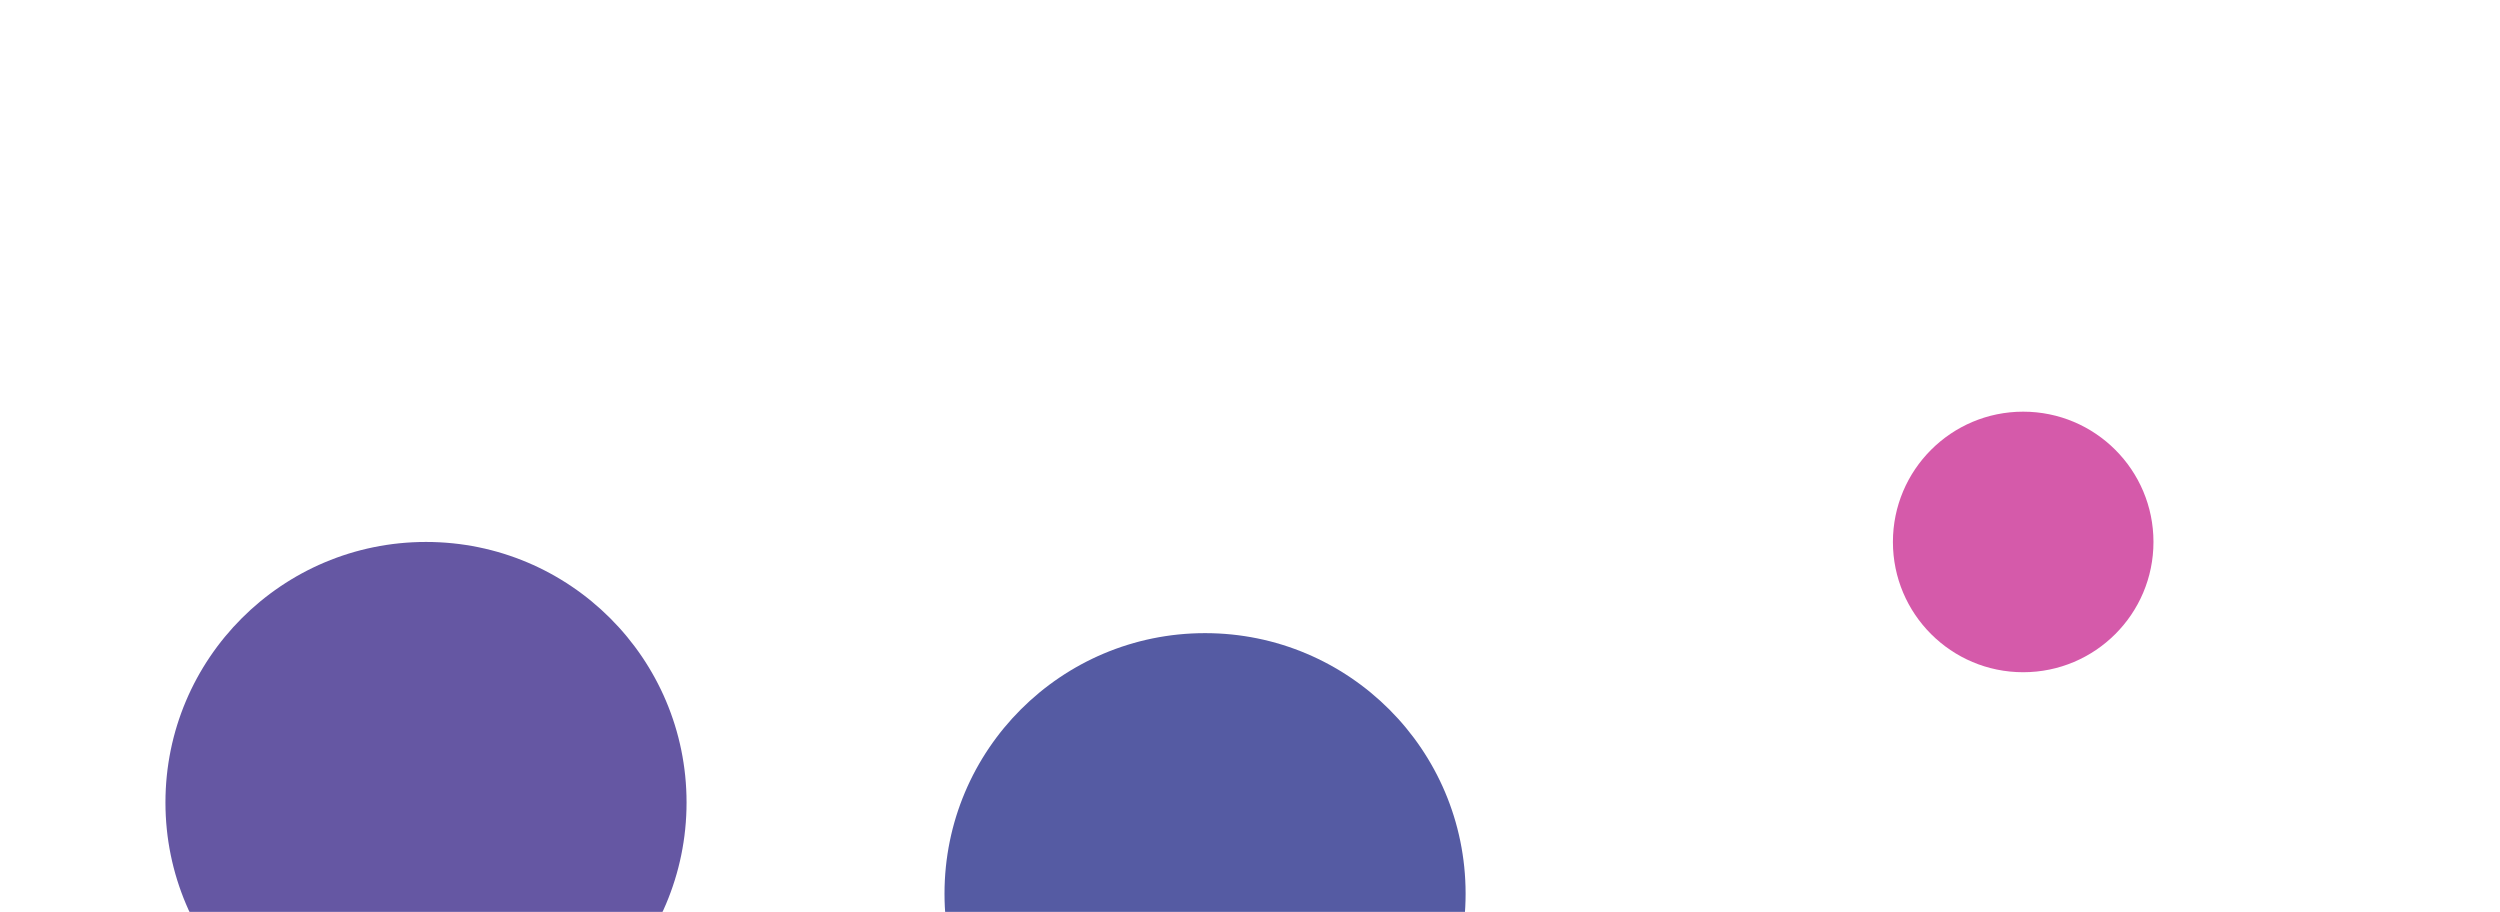 <svg width="1919" height="700" viewBox="0 0 1919 700" fill="none" xmlns="http://www.w3.org/2000/svg">
<g opacity="0.8" filter="url(#filter0_f_8557_51287)">
<circle cx="327" cy="616" r="200" fill="#3E2D8C"/>
</g>
<g opacity="0.8" filter="url(#filter1_f_8557_51287)">
<circle cx="925" cy="686" r="200" fill="#2B328C"/>
</g>
<g filter="url(#filter2_f_8557_51287)">
<circle cx="1553" cy="416" r="100" fill="#D55AAA"/>
</g>
<defs>
<filter id="filter0_f_8557_51287" x="-273" y="16" width="1200" height="1200" filterUnits="userSpaceOnUse" color-interpolation-filters="sRGB">
<feFlood flood-opacity="0" result="BackgroundImageFix"/>
<feBlend mode="normal" in="SourceGraphic" in2="BackgroundImageFix" result="shape"/>
<feGaussianBlur stdDeviation="200" result="effect1_foregroundBlur_8557_51287"/>
</filter>
<filter id="filter1_f_8557_51287" x="325" y="86" width="1200" height="1200" filterUnits="userSpaceOnUse" color-interpolation-filters="sRGB">
<feFlood flood-opacity="0" result="BackgroundImageFix"/>
<feBlend mode="normal" in="SourceGraphic" in2="BackgroundImageFix" result="shape"/>
<feGaussianBlur stdDeviation="200" result="effect1_foregroundBlur_8557_51287"/>
</filter>
<filter id="filter2_f_8557_51287" x="1093" y="-44" width="920" height="920" filterUnits="userSpaceOnUse" color-interpolation-filters="sRGB">
<feFlood flood-opacity="0" result="BackgroundImageFix"/>
<feBlend mode="normal" in="SourceGraphic" in2="BackgroundImageFix" result="shape"/>
<feGaussianBlur stdDeviation="180" result="effect1_foregroundBlur_8557_51287"/>
</filter>
</defs>
</svg>

